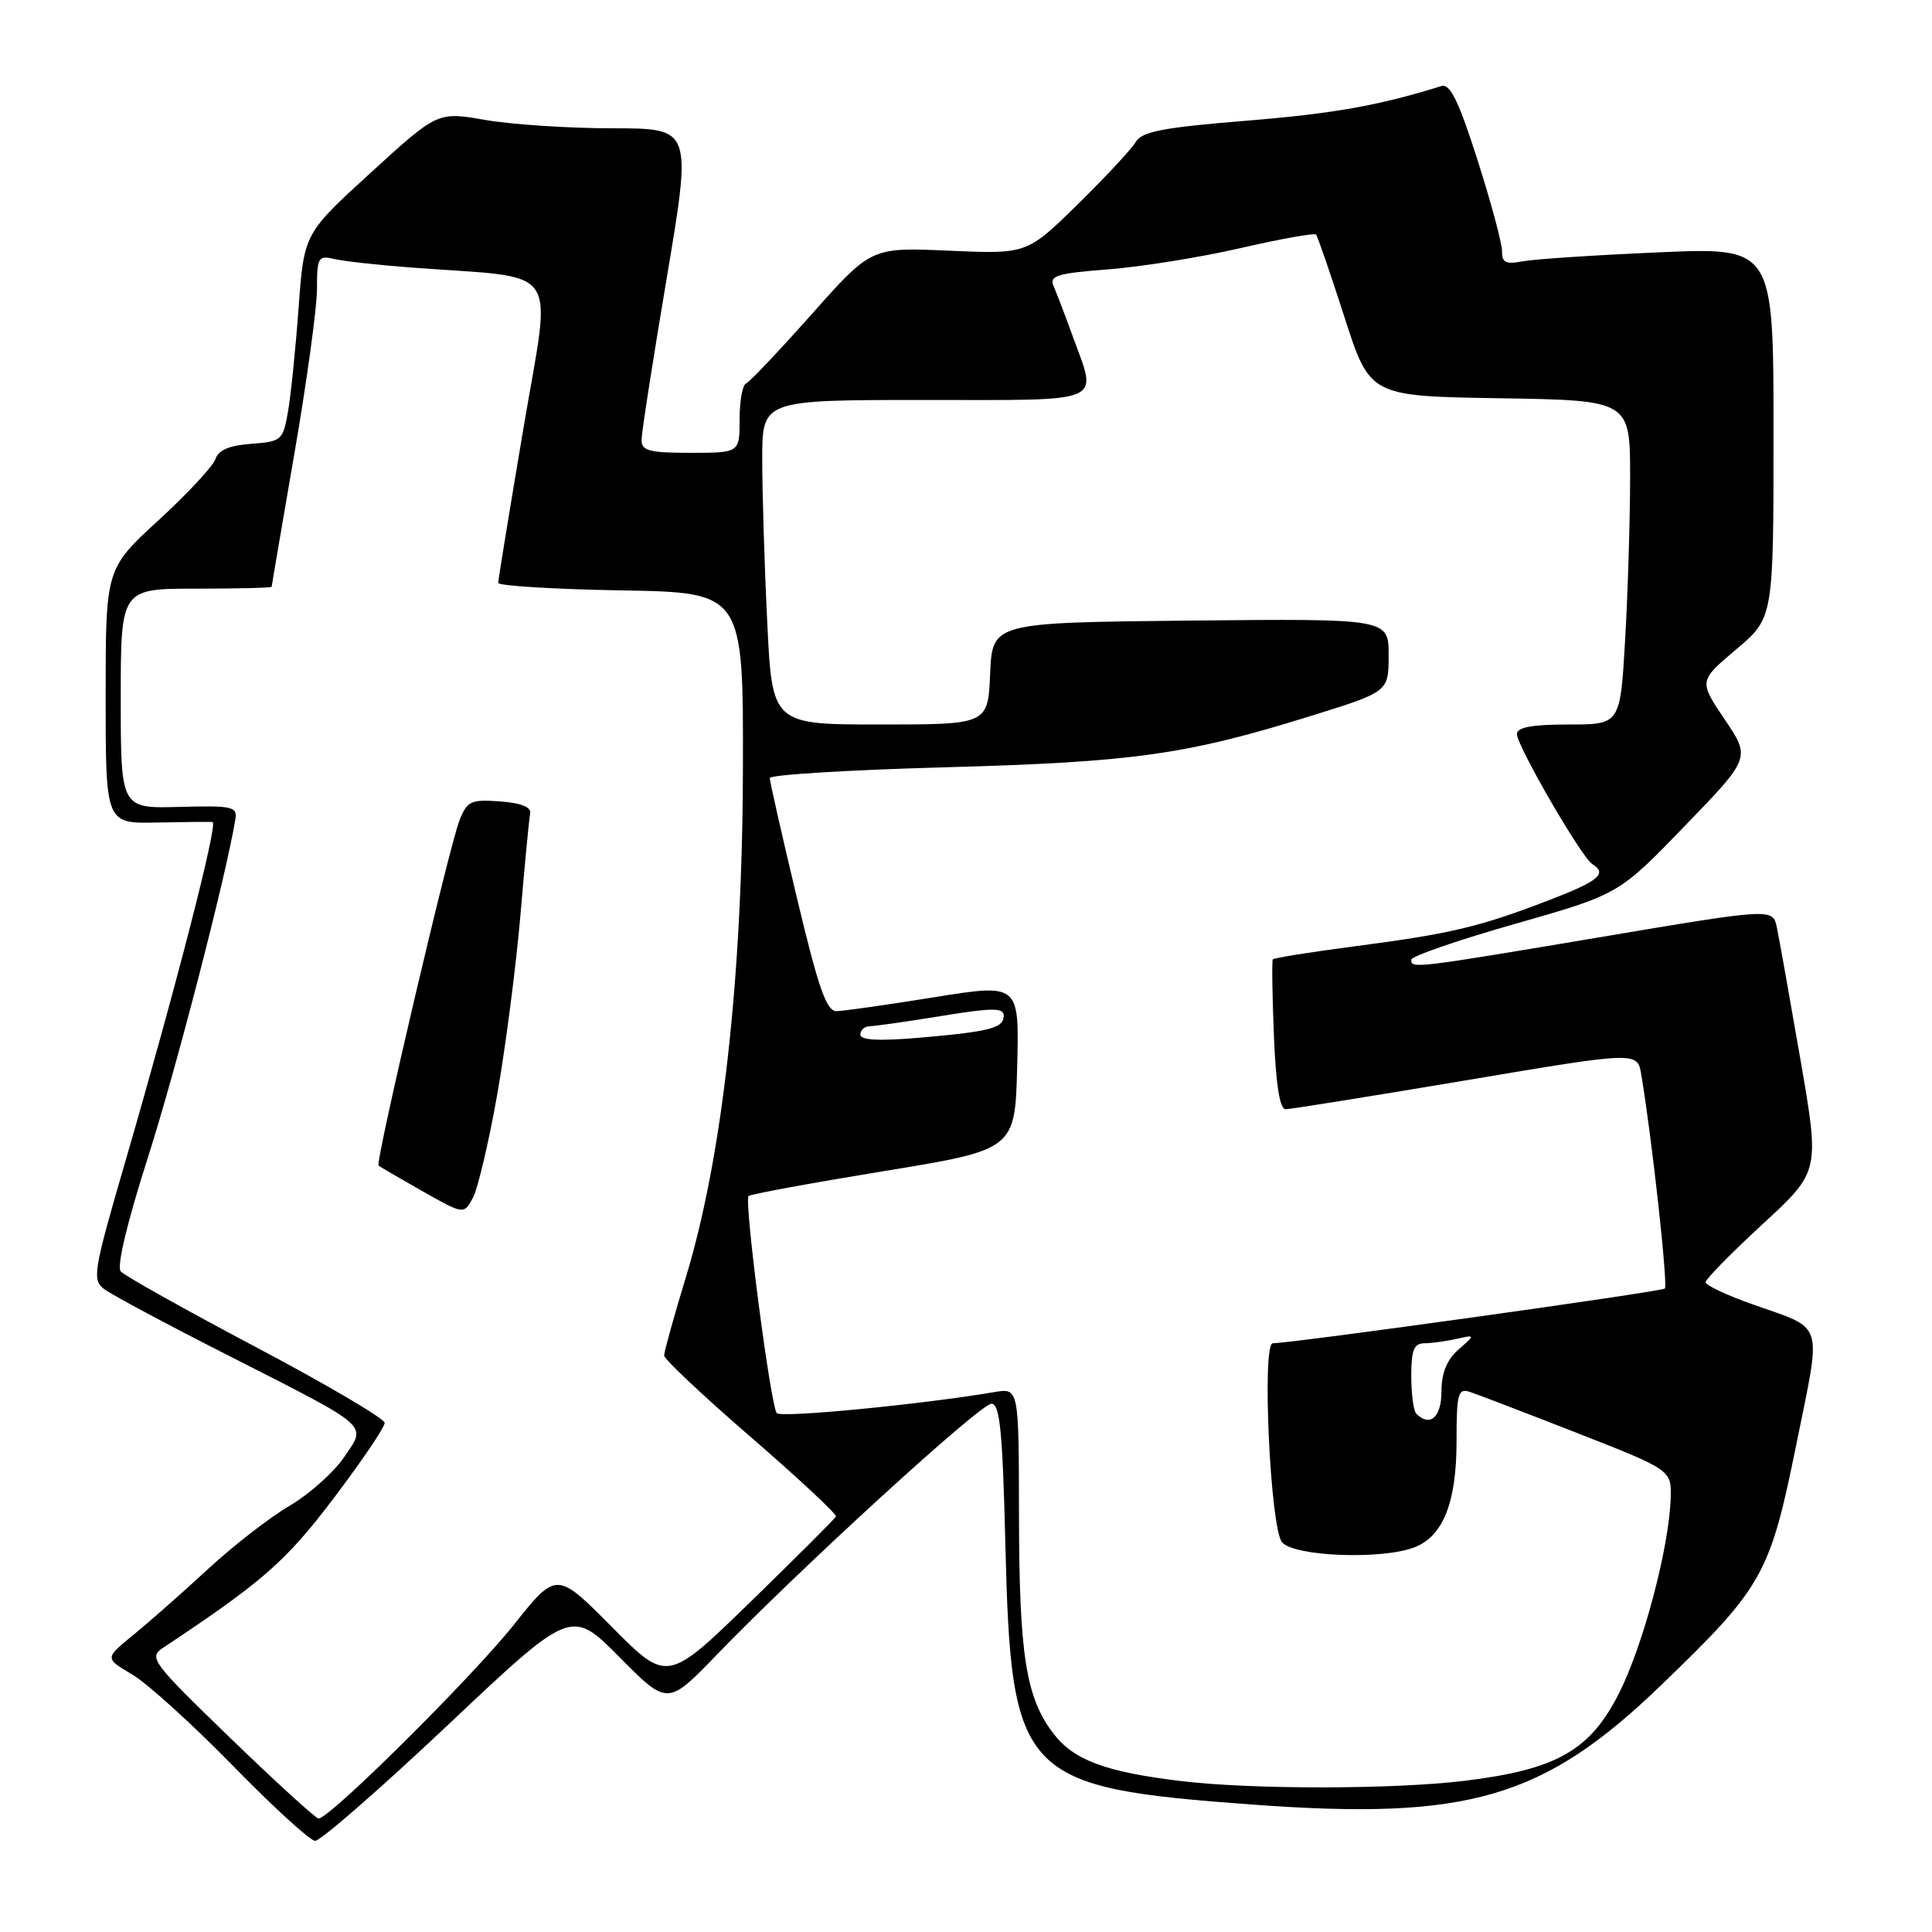 <?xml version="1.0" encoding="UTF-8" standalone="no"?>
<!DOCTYPE svg PUBLIC "-//W3C//DTD SVG 1.1//EN" "http://www.w3.org/Graphics/SVG/1.1/DTD/svg11.dtd" >
<svg xmlns="http://www.w3.org/2000/svg" xmlns:xlink="http://www.w3.org/1999/xlink" version="1.1" viewBox="0 0 256 256">
 <g >
 <path fill="currentColor"
d=" M 59.35 228.57 C 75.70 213.14 75.70 213.14 82.08 219.58 C 88.46 226.01 88.46 226.01 94.98 219.26 C 106.05 207.80 129.90 186.00 131.37 186.00 C 132.49 186.00 132.85 189.63 133.22 204.75 C 133.98 235.54 135.24 236.86 166.02 239.12 C 194.58 241.22 204.52 238.31 220.08 223.32 C 233.62 210.27 234.52 208.68 238.03 191.35 C 241.39 174.75 241.86 176.25 232.25 172.84 C 228.81 171.63 226.00 170.30 226.00 169.90 C 226.00 169.50 229.40 166.03 233.56 162.20 C 241.13 155.23 241.13 155.23 238.56 140.36 C 237.14 132.19 235.75 124.34 235.45 122.92 C 234.91 120.33 234.91 120.33 212.21 124.15 C 187.34 128.33 187.00 128.37 187.00 127.17 C 187.00 126.71 193.19 124.57 200.75 122.42 C 214.50 118.50 214.50 118.50 223.23 109.46 C 231.97 100.42 231.97 100.42 228.53 95.33 C 225.10 90.23 225.10 90.23 230.05 86.05 C 235.00 81.88 235.00 81.88 235.00 57.33 C 235.00 32.77 235.00 32.77 219.75 33.44 C 211.36 33.80 203.26 34.34 201.75 34.63 C 199.55 35.05 199.01 34.79 199.03 33.33 C 199.05 32.32 197.59 26.87 195.78 21.21 C 193.29 13.40 192.14 11.04 191.00 11.40 C 182.67 14.00 176.72 15.05 165.11 16.00 C 154.14 16.89 151.31 17.43 150.50 18.80 C 149.95 19.74 146.48 23.46 142.79 27.09 C 136.07 33.67 136.07 33.67 125.76 33.22 C 115.44 32.76 115.44 32.76 107.56 41.63 C 103.22 46.51 99.30 50.65 98.84 50.83 C 98.38 51.02 98.00 53.15 98.00 55.58 C 98.00 60.00 98.00 60.00 91.50 60.00 C 85.97 60.00 85.00 59.74 85.01 58.25 C 85.02 57.29 86.53 47.61 88.36 36.75 C 91.68 17.00 91.68 17.00 81.17 17.00 C 75.39 17.00 67.81 16.50 64.33 15.90 C 57.99 14.79 57.99 14.79 49.14 22.87 C 40.29 30.95 40.29 30.95 39.57 40.73 C 39.18 46.10 38.55 52.30 38.17 54.50 C 37.50 58.35 37.32 58.51 33.29 58.81 C 30.41 59.01 28.93 59.64 28.56 60.81 C 28.26 61.74 24.86 65.40 21.01 68.93 C 14.00 75.37 14.00 75.37 14.00 92.25 C 14.00 109.13 14.00 109.13 20.75 108.99 C 24.46 108.91 27.80 108.88 28.17 108.92 C 28.93 109.01 23.36 130.67 16.58 154.00 C 12.38 168.42 12.19 169.59 13.79 170.80 C 14.73 171.52 22.02 175.43 30.00 179.48 C 49.43 189.37 48.61 188.64 45.56 193.13 C 44.20 195.12 40.96 198.00 38.36 199.53 C 35.75 201.06 30.89 204.83 27.56 207.91 C 24.23 210.99 19.78 214.91 17.69 216.62 C 13.87 219.73 13.87 219.73 17.51 221.87 C 19.51 223.05 25.50 228.48 30.82 233.93 C 36.14 239.38 41.06 243.88 41.75 243.92 C 42.43 243.96 50.35 237.06 59.35 228.57 Z  M 30.53 230.31 C 20.19 220.31 19.67 219.63 21.55 218.38 C 34.86 209.54 37.84 206.93 44.21 198.53 C 47.94 193.60 50.99 189.10 50.97 188.53 C 50.95 187.97 43.27 183.45 33.91 178.50 C 24.55 173.55 16.48 169.03 15.99 168.46 C 15.45 167.82 16.85 161.97 19.57 153.46 C 23.26 141.95 29.90 116.32 31.18 108.61 C 31.47 106.87 30.86 106.73 23.75 106.92 C 16.00 107.13 16.00 107.13 16.00 92.57 C 16.00 78.00 16.00 78.00 26.00 78.00 C 31.50 78.00 36.00 77.89 36.00 77.75 C 36.00 77.61 37.35 69.69 39.00 60.15 C 40.65 50.61 42.00 40.78 42.00 38.29 C 42.00 34.13 42.17 33.82 44.25 34.31 C 45.49 34.61 50.10 35.12 54.50 35.45 C 74.75 36.99 73.09 34.59 69.35 56.80 C 67.52 67.64 66.02 76.83 66.01 77.23 C 66.01 77.62 73.31 78.07 82.25 78.23 C 98.50 78.50 98.50 78.50 98.44 102.00 C 98.37 129.62 95.71 153.33 90.92 169.11 C 89.31 174.40 88.00 179.12 88.00 179.61 C 88.00 180.10 93.19 184.98 99.52 190.45 C 105.85 195.93 110.91 200.65 110.77 200.95 C 110.62 201.25 105.53 206.33 99.46 212.24 C 88.42 222.97 88.42 222.97 81.08 215.58 C 73.74 208.19 73.74 208.19 68.04 215.35 C 62.43 222.37 43.61 241.04 42.21 240.96 C 41.82 240.94 36.56 236.14 30.53 230.31 Z  M 65.89 145.00 C 67.00 138.68 68.38 127.99 68.96 121.26 C 69.53 114.53 70.11 108.45 70.25 107.76 C 70.41 106.94 69.01 106.39 66.25 106.19 C 62.39 105.91 61.89 106.15 60.89 108.69 C 59.51 112.18 49.70 154.05 50.16 154.45 C 50.35 154.61 52.97 156.13 55.98 157.84 C 61.46 160.94 61.46 160.94 62.66 158.72 C 63.32 157.50 64.77 151.32 65.89 145.00 Z  M 156.50 236.00 C 146.48 234.80 142.28 233.23 139.58 229.70 C 135.93 224.91 135.05 219.33 135.02 200.70 C 135.00 183.91 135.00 183.91 131.75 184.46 C 122.26 186.08 103.51 187.90 102.93 187.25 C 102.11 186.33 98.57 159.09 99.19 158.48 C 99.43 158.24 107.47 156.76 117.06 155.19 C 134.50 152.34 134.50 152.34 134.78 141.33 C 135.06 130.33 135.06 130.33 123.78 132.14 C 117.58 133.14 111.75 133.97 110.84 133.98 C 109.51 134.00 108.44 130.92 105.59 118.95 C 103.61 110.67 102.00 103.54 102.00 103.10 C 102.00 102.66 112.46 102.02 125.25 101.67 C 150.29 100.98 157.17 100.01 173.75 94.85 C 184.00 91.66 184.00 91.66 184.00 86.82 C 184.00 81.97 184.00 81.97 157.75 82.23 C 131.50 82.50 131.50 82.50 131.20 89.25 C 130.91 96.00 130.91 96.00 116.61 96.00 C 102.31 96.00 102.31 96.00 101.66 82.34 C 101.29 74.83 101.00 65.15 101.00 60.84 C 101.00 53.00 101.00 53.00 122.50 53.00 C 146.87 53.00 145.43 53.62 142.12 44.50 C 141.12 41.75 139.99 38.78 139.60 37.90 C 139.01 36.54 140.07 36.21 146.84 35.69 C 151.20 35.36 159.10 34.09 164.39 32.87 C 169.67 31.66 174.17 30.85 174.38 31.08 C 174.59 31.31 176.28 36.22 178.14 42.00 C 181.52 52.50 181.52 52.50 198.76 52.77 C 216.00 53.05 216.00 53.05 216.00 63.27 C 215.99 68.90 215.70 78.56 215.34 84.75 C 214.69 96.00 214.69 96.00 207.85 96.00 C 202.98 96.00 201.00 96.37 201.00 97.27 C 201.00 98.83 209.57 113.62 210.98 114.49 C 213.03 115.76 211.86 116.74 205.25 119.28 C 196.09 122.81 192.21 123.73 179.66 125.37 C 173.74 126.14 168.79 126.93 168.65 127.13 C 168.52 127.34 168.58 131.89 168.80 137.25 C 169.06 143.73 169.58 146.99 170.35 146.98 C 170.98 146.98 181.73 145.25 194.24 143.15 C 216.97 139.32 216.97 139.32 217.48 142.41 C 218.92 151.02 221.03 170.30 220.60 170.74 C 220.18 171.15 171.37 177.97 168.65 177.99 C 167.18 178.01 168.32 202.48 169.87 204.35 C 171.44 206.24 183.03 206.70 187.39 205.04 C 191.21 203.59 193.00 199.11 193.00 190.98 C 193.00 184.66 193.19 183.93 194.75 184.43 C 195.71 184.74 202.12 187.20 209.00 189.89 C 221.50 194.79 221.50 194.79 221.37 198.59 C 221.14 205.15 217.76 217.91 214.57 224.28 C 210.72 231.95 206.29 234.48 194.03 235.97 C 184.67 237.11 165.82 237.13 156.50 236.00 Z  M 187.67 187.33 C 187.30 186.97 187.00 184.72 187.00 182.33 C 187.00 178.88 187.35 178.00 188.75 177.99 C 189.71 177.98 191.62 177.72 193.00 177.41 C 195.50 176.85 195.50 176.85 193.25 178.83 C 191.70 180.20 191.00 181.94 191.00 184.41 C 191.00 187.79 189.47 189.13 187.67 187.33 Z  M 114.00 137.09 C 114.00 136.49 114.56 135.99 115.25 135.98 C 115.94 135.97 120.21 135.36 124.75 134.62 C 131.48 133.52 133.00 133.52 133.00 134.57 C 133.00 136.23 131.23 136.69 121.75 137.51 C 116.44 137.96 114.00 137.83 114.00 137.09 Z "/>
</g>
</svg>
